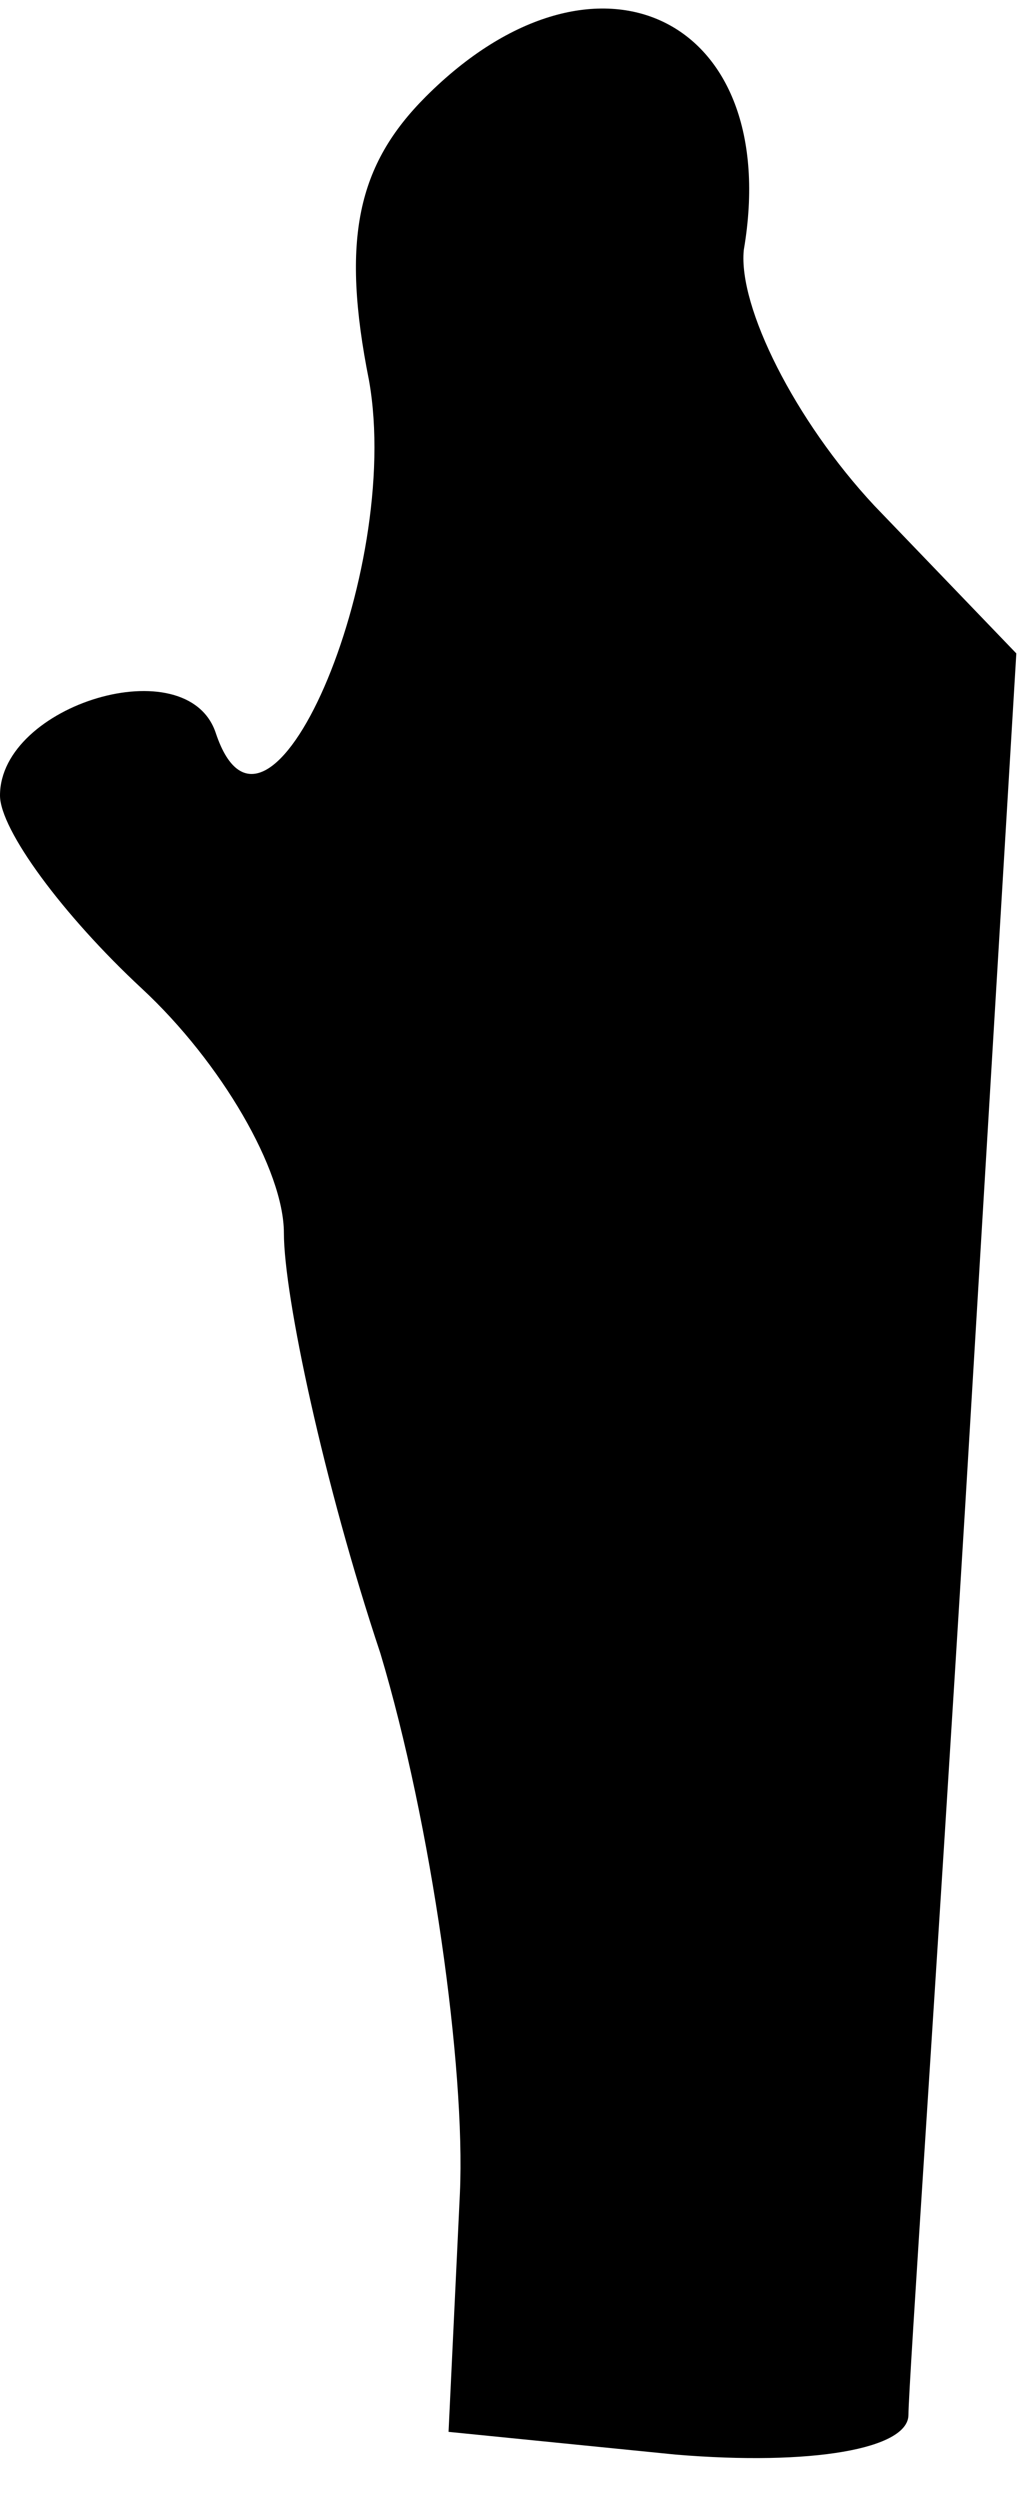 <?xml version="1.0" standalone="no"?>
<!DOCTYPE svg PUBLIC "-//W3C//DTD SVG 20010904//EN"
 "http://www.w3.org/TR/2001/REC-SVG-20010904/DTD/svg10.dtd">
<svg version="1.0" xmlns="http://www.w3.org/2000/svg"
 width="18pt" height="44pt" viewBox="0 0 18 44"
 preserveAspectRatio="xMidYMid meet">
<g transform="translate(0,44) scale(0.1,-0.1)"
fill="#000000" stroke="none">
<path fill="#000000" stroke="none" d="M75 423 c-12 -12 -15 -25 -10 -50 6
-34 -18 -89 -27 -62 -5 15 -38 5 -38 -11 0 -6 11 -21 25 -34 14 -13 25 -32 25
-43 0 -11 7 -44 17 -74 9 -30 15 -73 14 -95 l-2 -42 40 -4 c24 -2 41 1 41 7 0
5 5 78 10 160 l9 150 -25 26 c-14 15 -24 35 -23 45 7 41 -26 57 -56 27z"/>
</g>
</svg>
